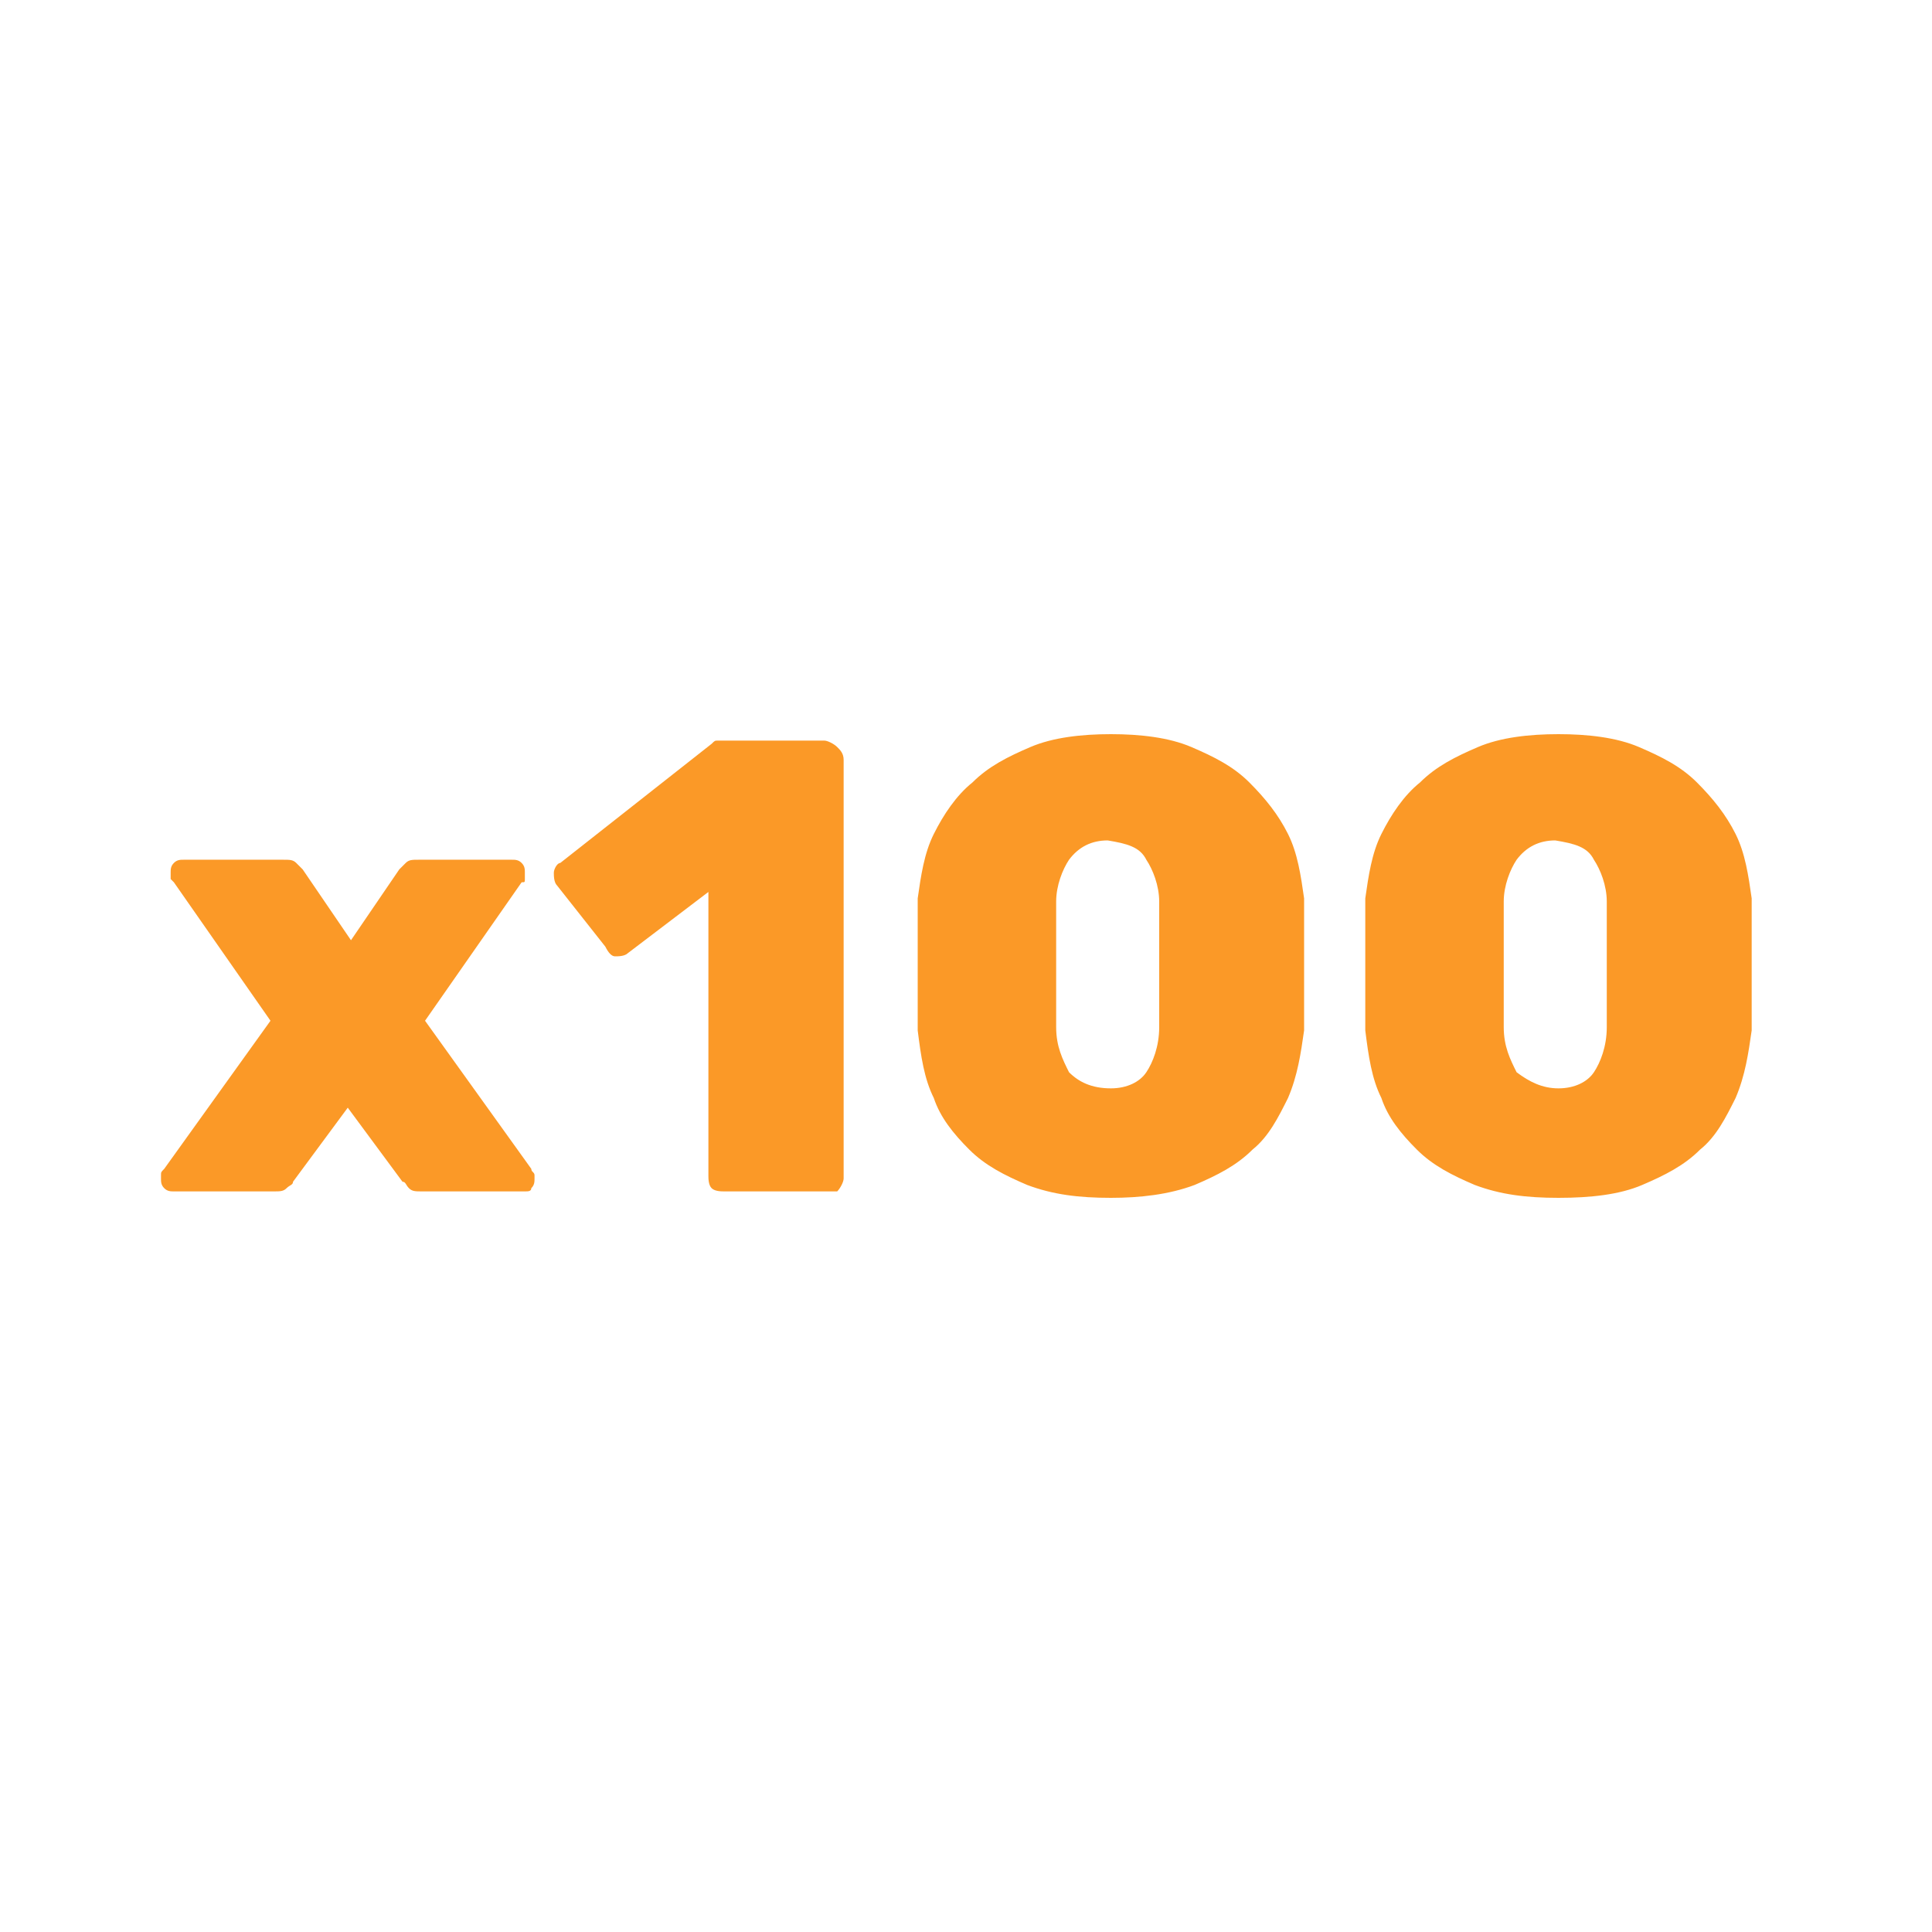 <svg xmlns="http://www.w3.org/2000/svg" xml:space="preserve" width="60" height="60" viewBox="0 0 60 60"><path fill="#fb9927" d="M5.4 37c-.1 0-.2 0-.3-.1-.1-.1-.1-.2-.1-.3v-.1c0-.1 0-.1.1-.2l3.3-4.6-3-4.3-.1-.1v-.2c0-.1 0-.2.1-.3.1-.1.2-.1.3-.1h3.1c.2 0 .3 0 .4.1l.2.2 1.5 2.2 1.5-2.2.2-.2c.1-.1.2-.1.4-.1h2.9c.1 0 .2 0 .3.1.1.1.1.2.1.3v.2c0 .1 0 .1-.1.1l-3 4.3 3.3 4.6c0 .1.1.1.1.2v.1c0 .1 0 .2-.1.3 0 .1-.1.1-.2.1h-3.2c-.2 0-.3 0-.4-.1-.1-.1-.1-.2-.2-.2l-1.7-2.3-1.7 2.3c0 .1-.1.1-.2.2s-.2.1-.4.1H5.4zm17.1 0c-.1 0-.3 0-.4-.1-.1-.1-.1-.3-.1-.4v-8.8l-2.5 1.9c-.1.1-.3.1-.4.1-.1 0-.2-.1-.3-.3l-1.5-1.9c-.1-.1-.1-.3-.1-.4 0-.1.1-.3.2-.3l4.7-3.7c.1-.1.1-.1.2-.1H25.6c.1 0 .3.1.4.2.1.1.2.2.2.4v13c0 .1-.1.3-.2.4h-3.5zm12 .2c-1 0-1.8-.1-2.6-.4-.7-.3-1.3-.6-1.8-1.1-.5-.5-.9-1-1.1-1.6-.3-.6-.4-1.3-.5-2.1v-4.1c.1-.7.2-1.4.5-2 .3-.6.7-1.2 1.2-1.6.5-.5 1.1-.8 1.8-1.1.7-.3 1.6-.4 2.5-.4.9 0 1.8.1 2.5.4.7.3 1.3.6 1.8 1.1.5.5.9 1 1.2 1.6.3.6.4 1.3.5 2V32c-.1.7-.2 1.4-.5 2.1-.3.6-.6 1.2-1.1 1.6-.5.5-1.1.8-1.8 1.1-.8.3-1.7.4-2.6.4zm0-3.4c.5 0 .9-.2 1.1-.5.2-.3.4-.8.4-1.4V28c0-.5-.2-1-.4-1.3-.2-.4-.6-.5-1.2-.6-.5 0-.9.2-1.2.6-.2.3-.4.8-.4 1.3V31.9c0 .6.2 1 .4 1.4.3.3.7.5 1.3.5zm13.9 3.4c-1 0-1.8-.1-2.6-.4-.7-.3-1.3-.6-1.8-1.1-.5-.5-.9-1-1.1-1.6-.3-.6-.4-1.3-.5-2.1v-4.1c.1-.7.2-1.4.5-2 .3-.6.7-1.2 1.2-1.6.5-.5 1.1-.8 1.8-1.1.7-.3 1.6-.4 2.5-.4.9 0 1.8.1 2.5.4.7.3 1.3.6 1.8 1.1.5.5.9 1 1.2 1.6.3.6.4 1.3.5 2V32c-.1.7-.2 1.4-.5 2.1-.3.6-.6 1.2-1.1 1.6-.5.5-1.1.8-1.8 1.1-.7.3-1.6.4-2.6.4zm0-3.4c.5 0 .9-.2 1.1-.5.2-.3.4-.8.4-1.4V28c0-.5-.2-1-.4-1.3-.2-.4-.6-.5-1.2-.6-.5 0-.9.2-1.2.6-.2.3-.4.8-.4 1.3V31.9c0 .6.2 1 .4 1.4.4.3.8.5 1.3.5z"></path></svg>